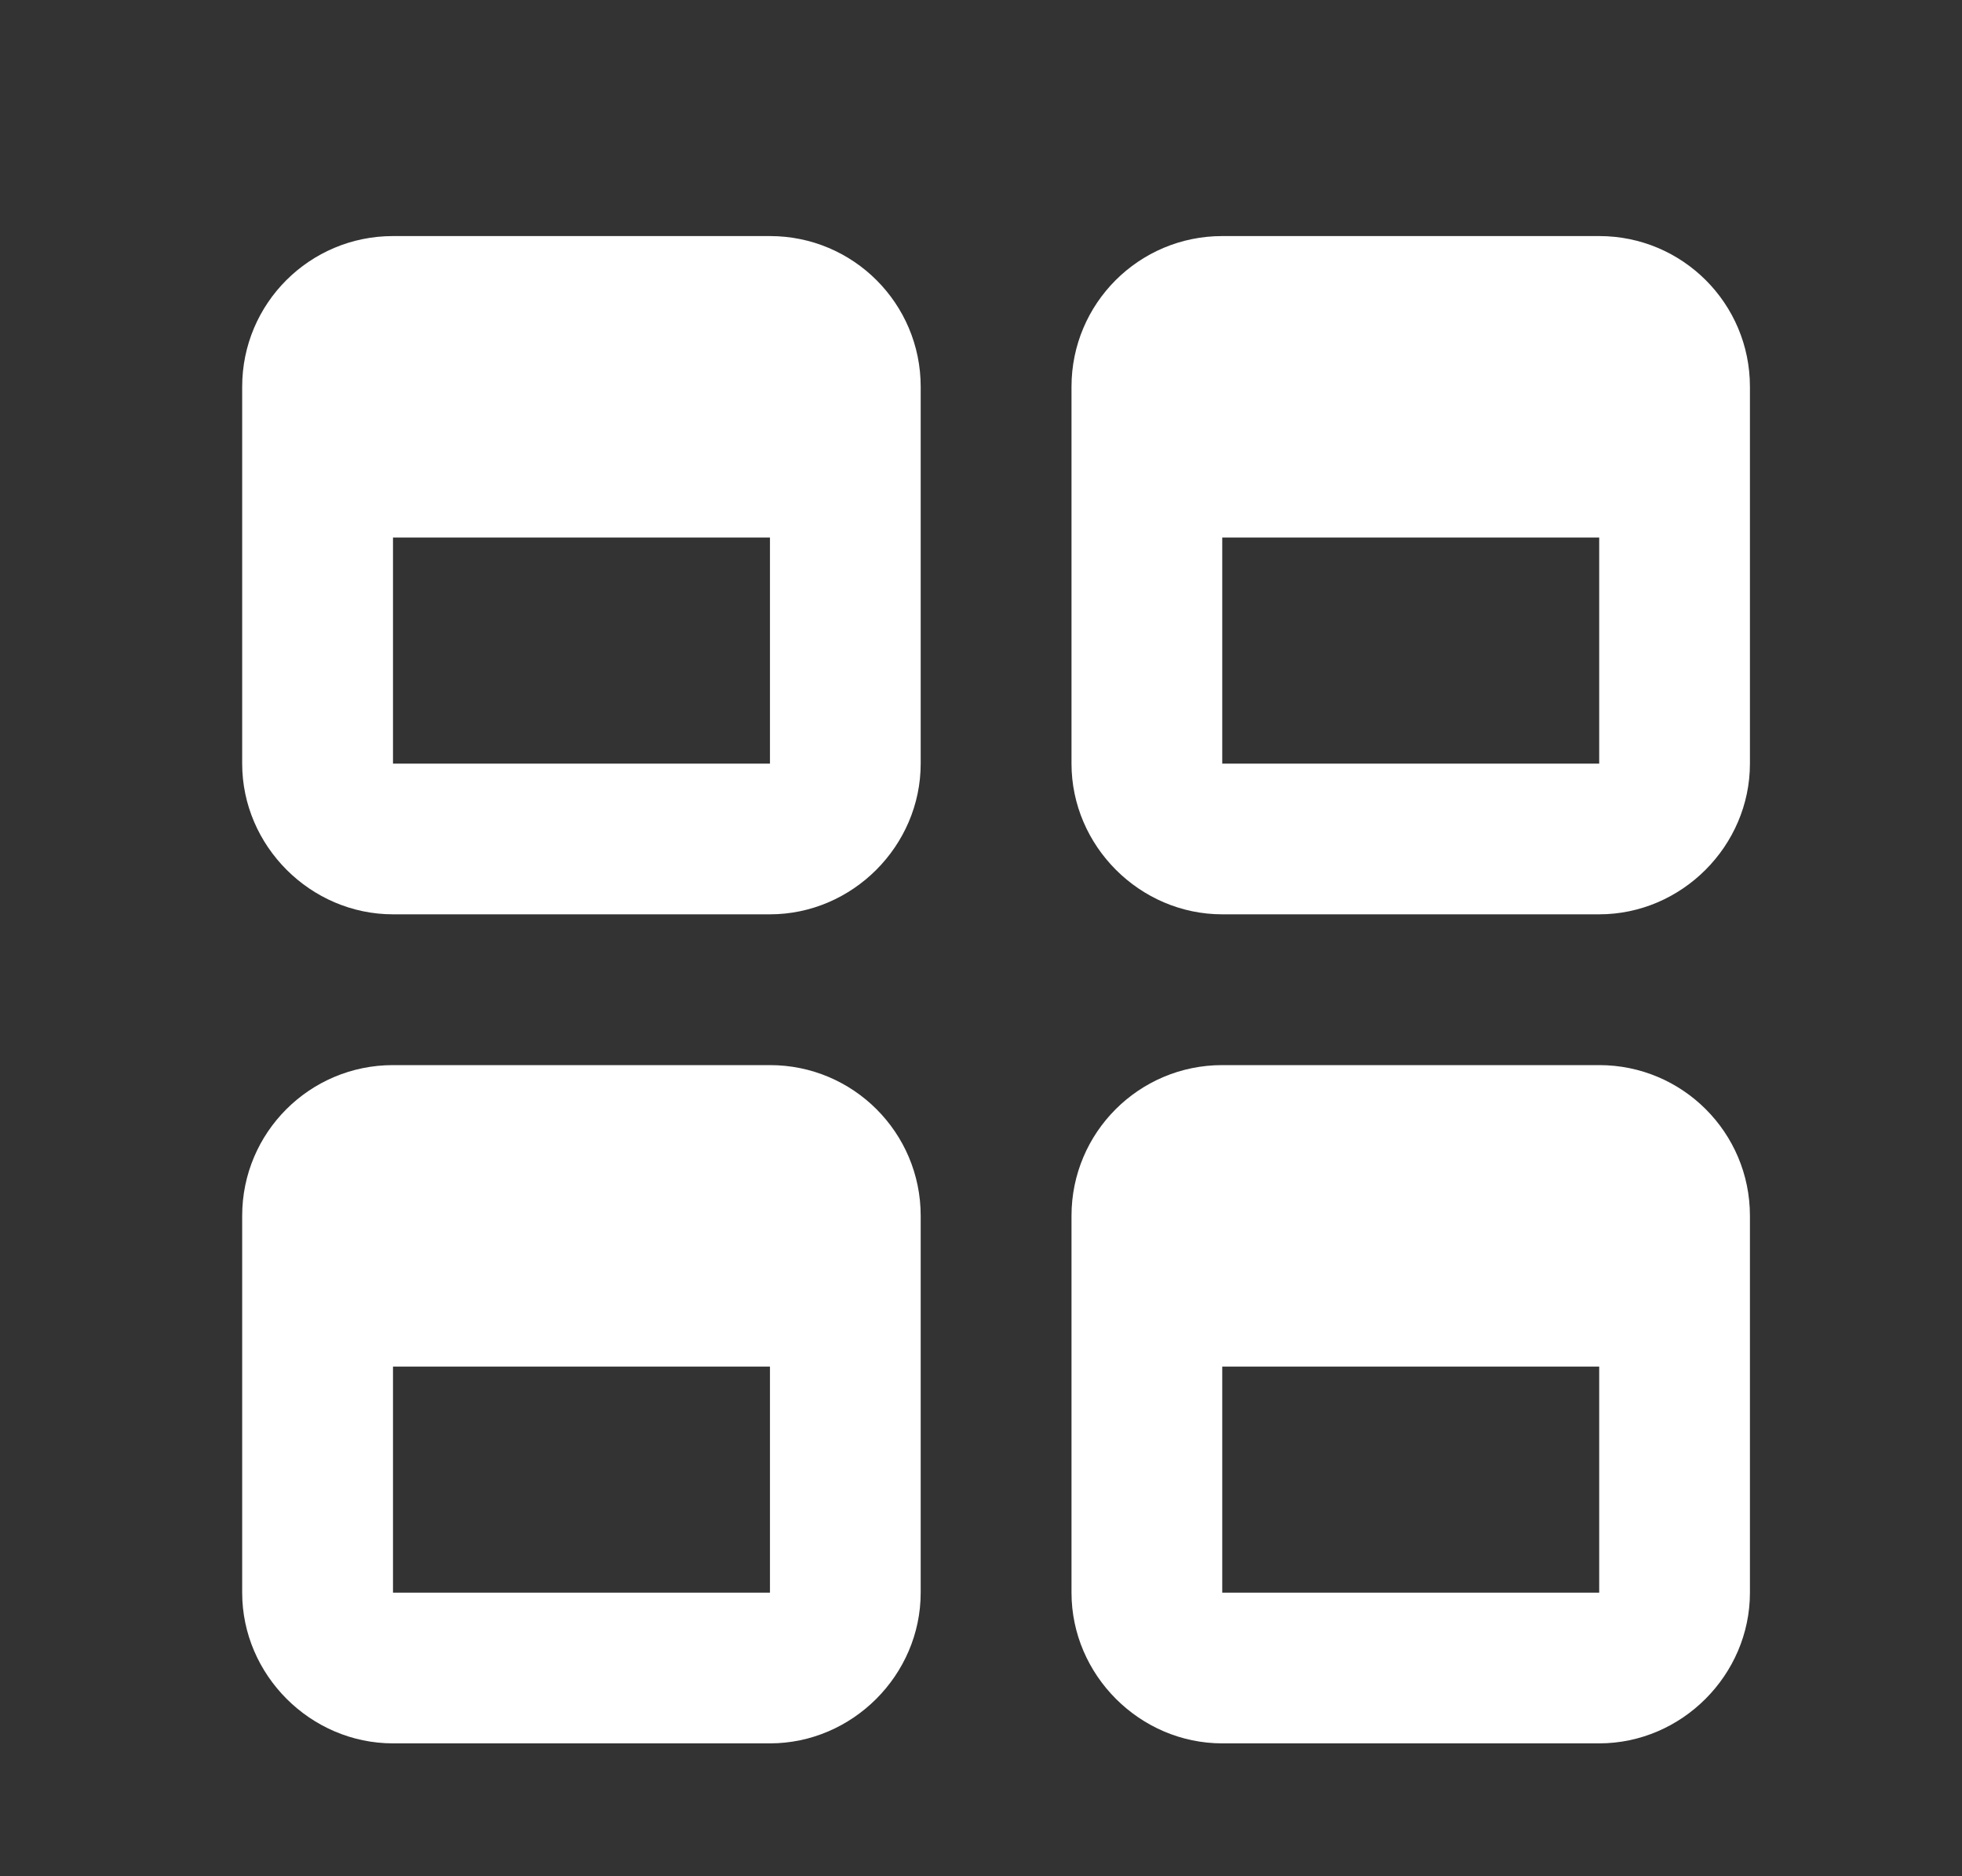<svg width="23" height="22" viewBox="0 0 23 22" fill="none" xmlns="http://www.w3.org/2000/svg">
<rect x="0" y="0" width="23" height="22" fill="#333333" stroke="none"/>
<g clip-path="url(#clip0_221_1010)">
<path d="M4.607 2.768C3.63 2.768 2.839 3.558 2.839 4.535V6.303V8.954C2.839 9.92 3.641 10.721 4.607 10.721H9.026C9.992 10.721 10.793 9.92 10.793 8.954V5.419V4.535C10.793 3.558 10.002 2.768 9.026 2.768H4.607ZM14.328 2.768C13.352 2.768 12.561 3.558 12.561 4.535V6.303V8.954C12.561 9.92 13.362 10.721 14.328 10.721H18.747C19.713 10.721 20.514 9.92 20.514 8.954V5.419V4.535C20.514 3.558 19.723 2.768 18.747 2.768H14.328ZM4.607 6.303H9.026V8.954H4.607V6.303ZM14.328 6.303H18.747V8.954H14.328V6.303ZM4.607 12.489C3.63 12.489 2.839 13.28 2.839 14.256V16.024V18.675C2.839 19.641 3.641 20.442 4.607 20.442H9.026C9.992 20.442 10.793 19.641 10.793 18.675V15.14V14.256C10.793 13.28 10.002 12.489 9.026 12.489H4.607ZM14.328 12.489C13.352 12.489 12.561 13.28 12.561 14.256V15.14V16.024V18.675C12.561 19.641 13.362 20.442 14.328 20.442H18.747C19.713 20.442 20.514 19.641 20.514 18.675V16.024V15.14V14.256C20.514 13.28 19.723 12.489 18.747 12.489H14.328ZM4.607 16.024H9.026V18.675H4.607V16.024ZM14.328 16.024H18.747V18.675H14.328V16.024Z" fill="white"/>
</g>
<defs>
<clipPath id="clip0_221_1010">
<rect width="21.212" height="21.212" fill="white" transform="translate(0.928 0.264)"/>
</clipPath>
</defs>
</svg>
